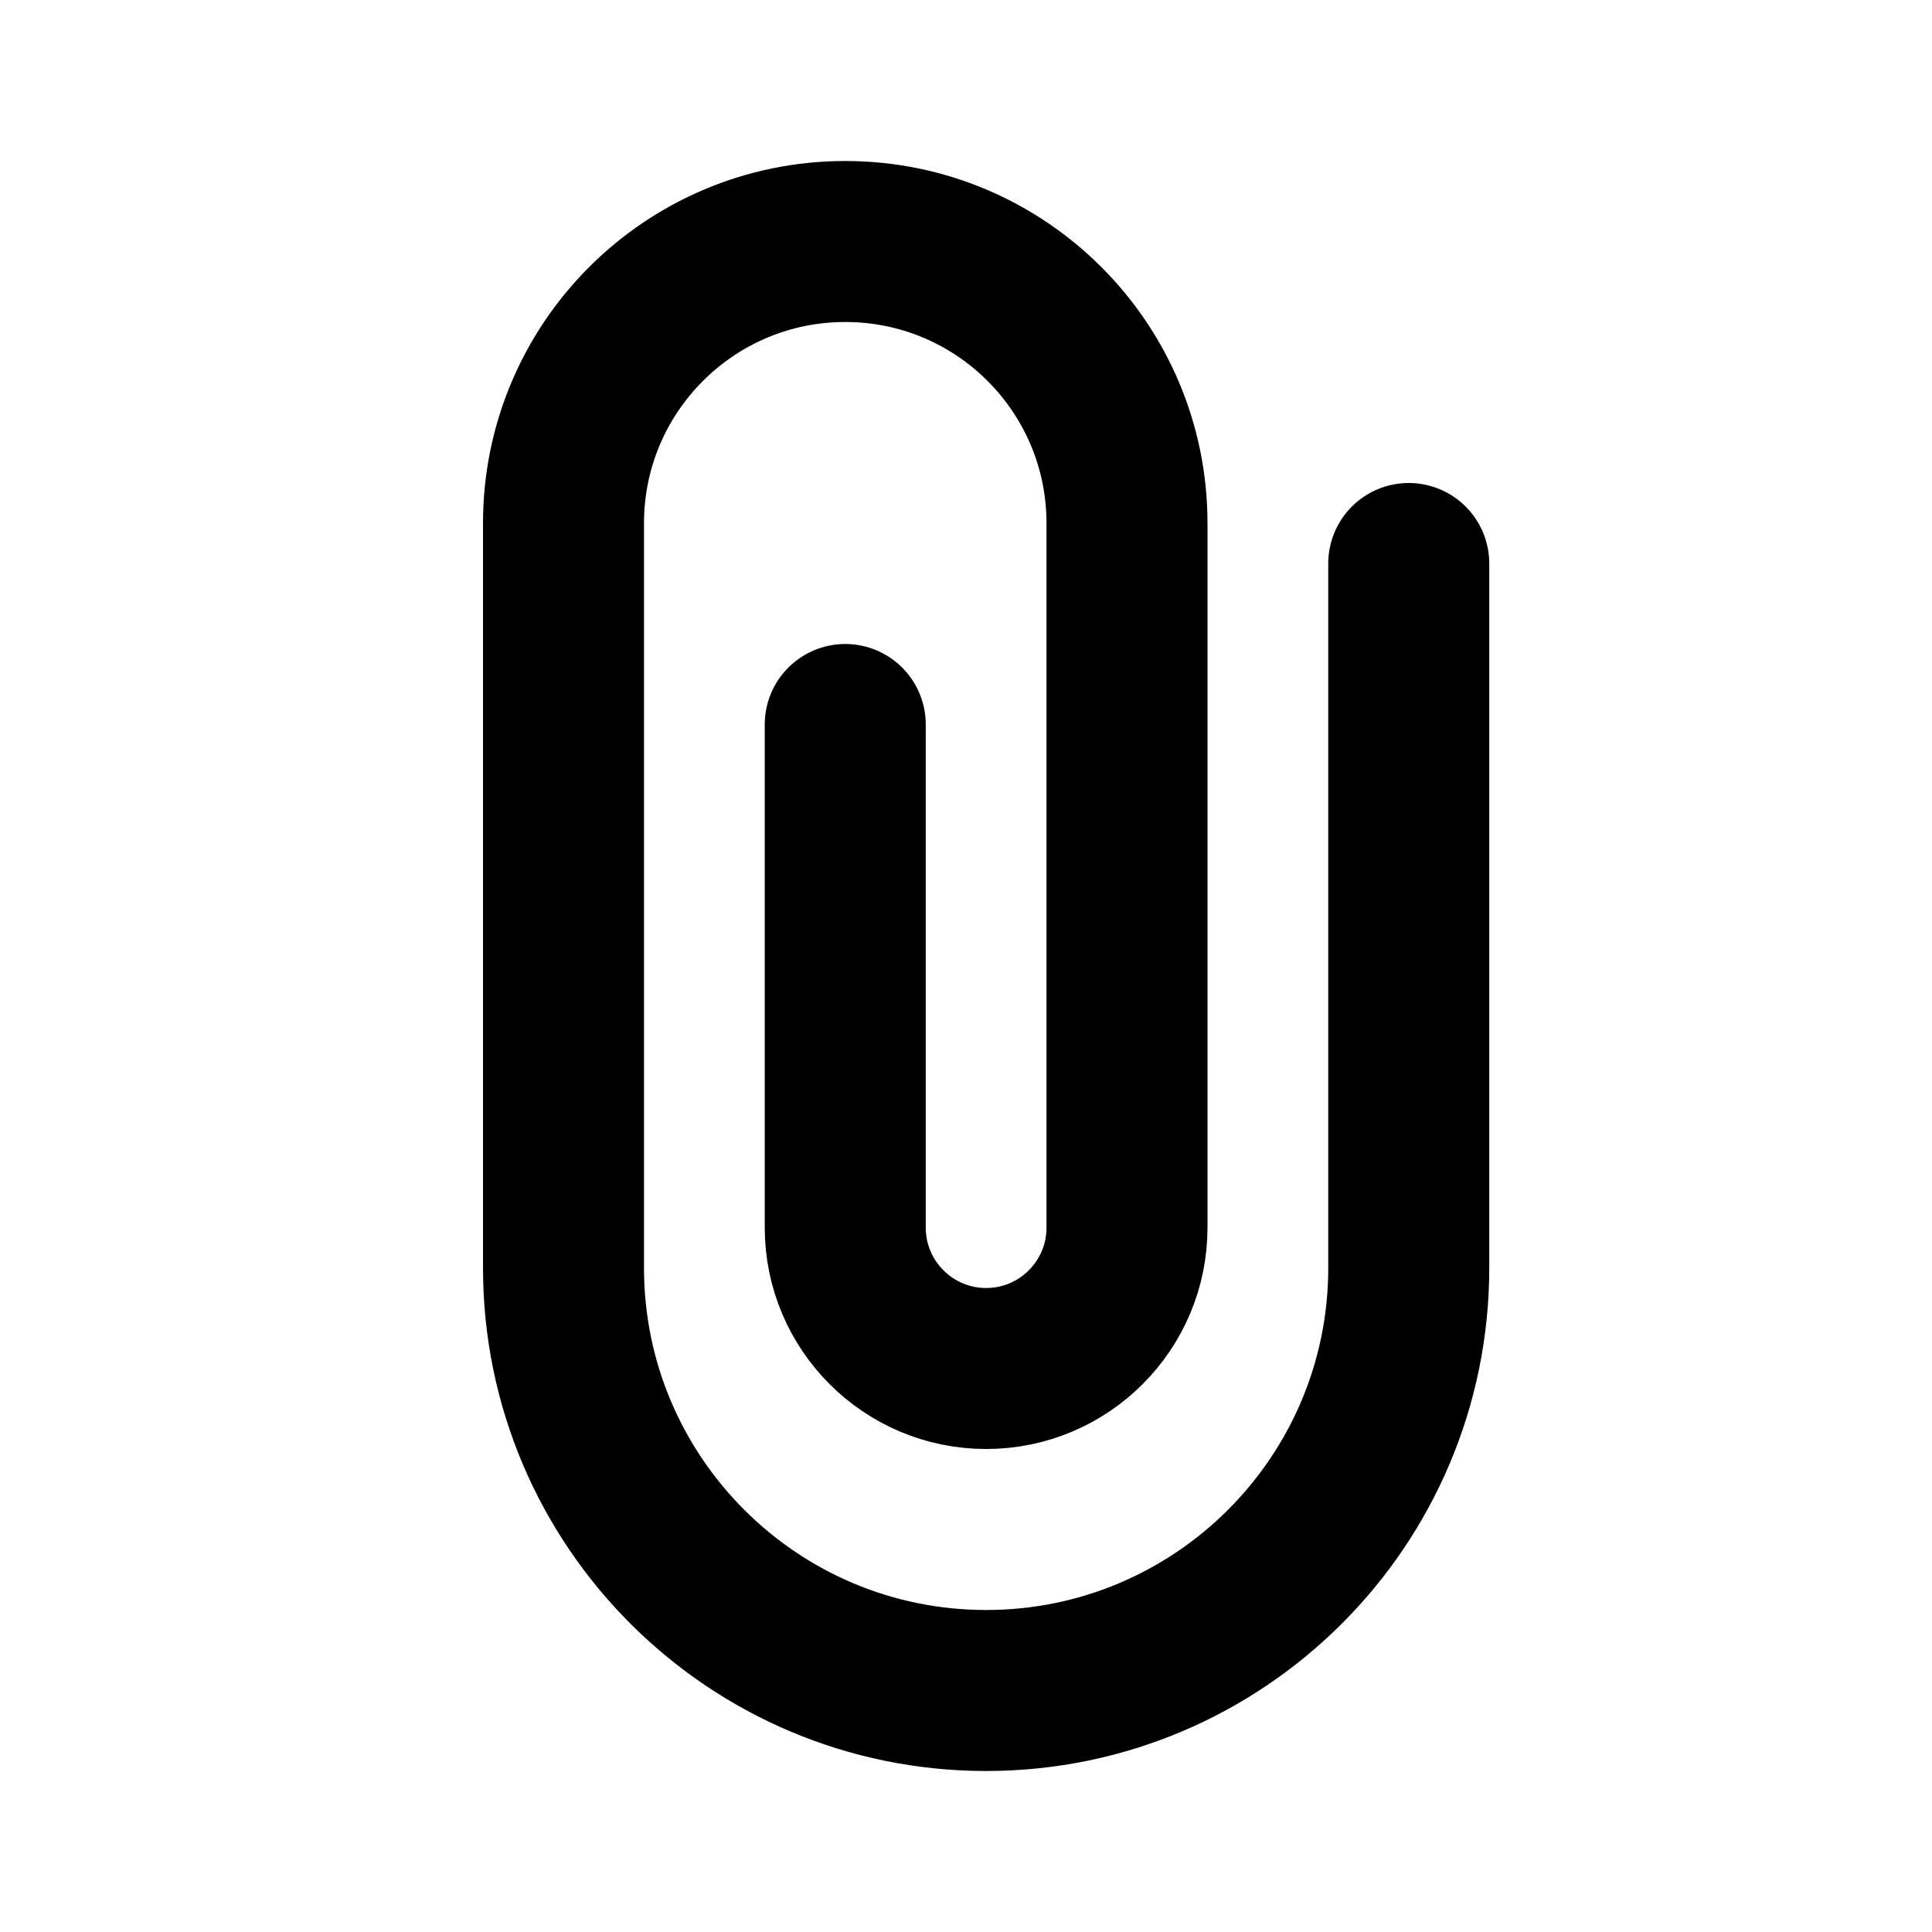 <svg width="24" height="24" viewBox="0 0 24 24" fill="none" xmlns="http://www.w3.org/2000/svg">
<path d="M10.5 9V15.25C10.5 16.216 11.284 17 12.25 17V17C13.216 17 14 16.216 14 15.25V9.5V6.5C14 4.567 12.433 3 10.5 3V3V3C8.567 3 7 4.567 7 6.5V15.75C7 18.649 9.351 21 12.25 21V21C15.149 21 17.5 18.649 17.5 15.75V7" stroke="black" stroke-width="2" stroke-linecap="round"/>
</svg>
